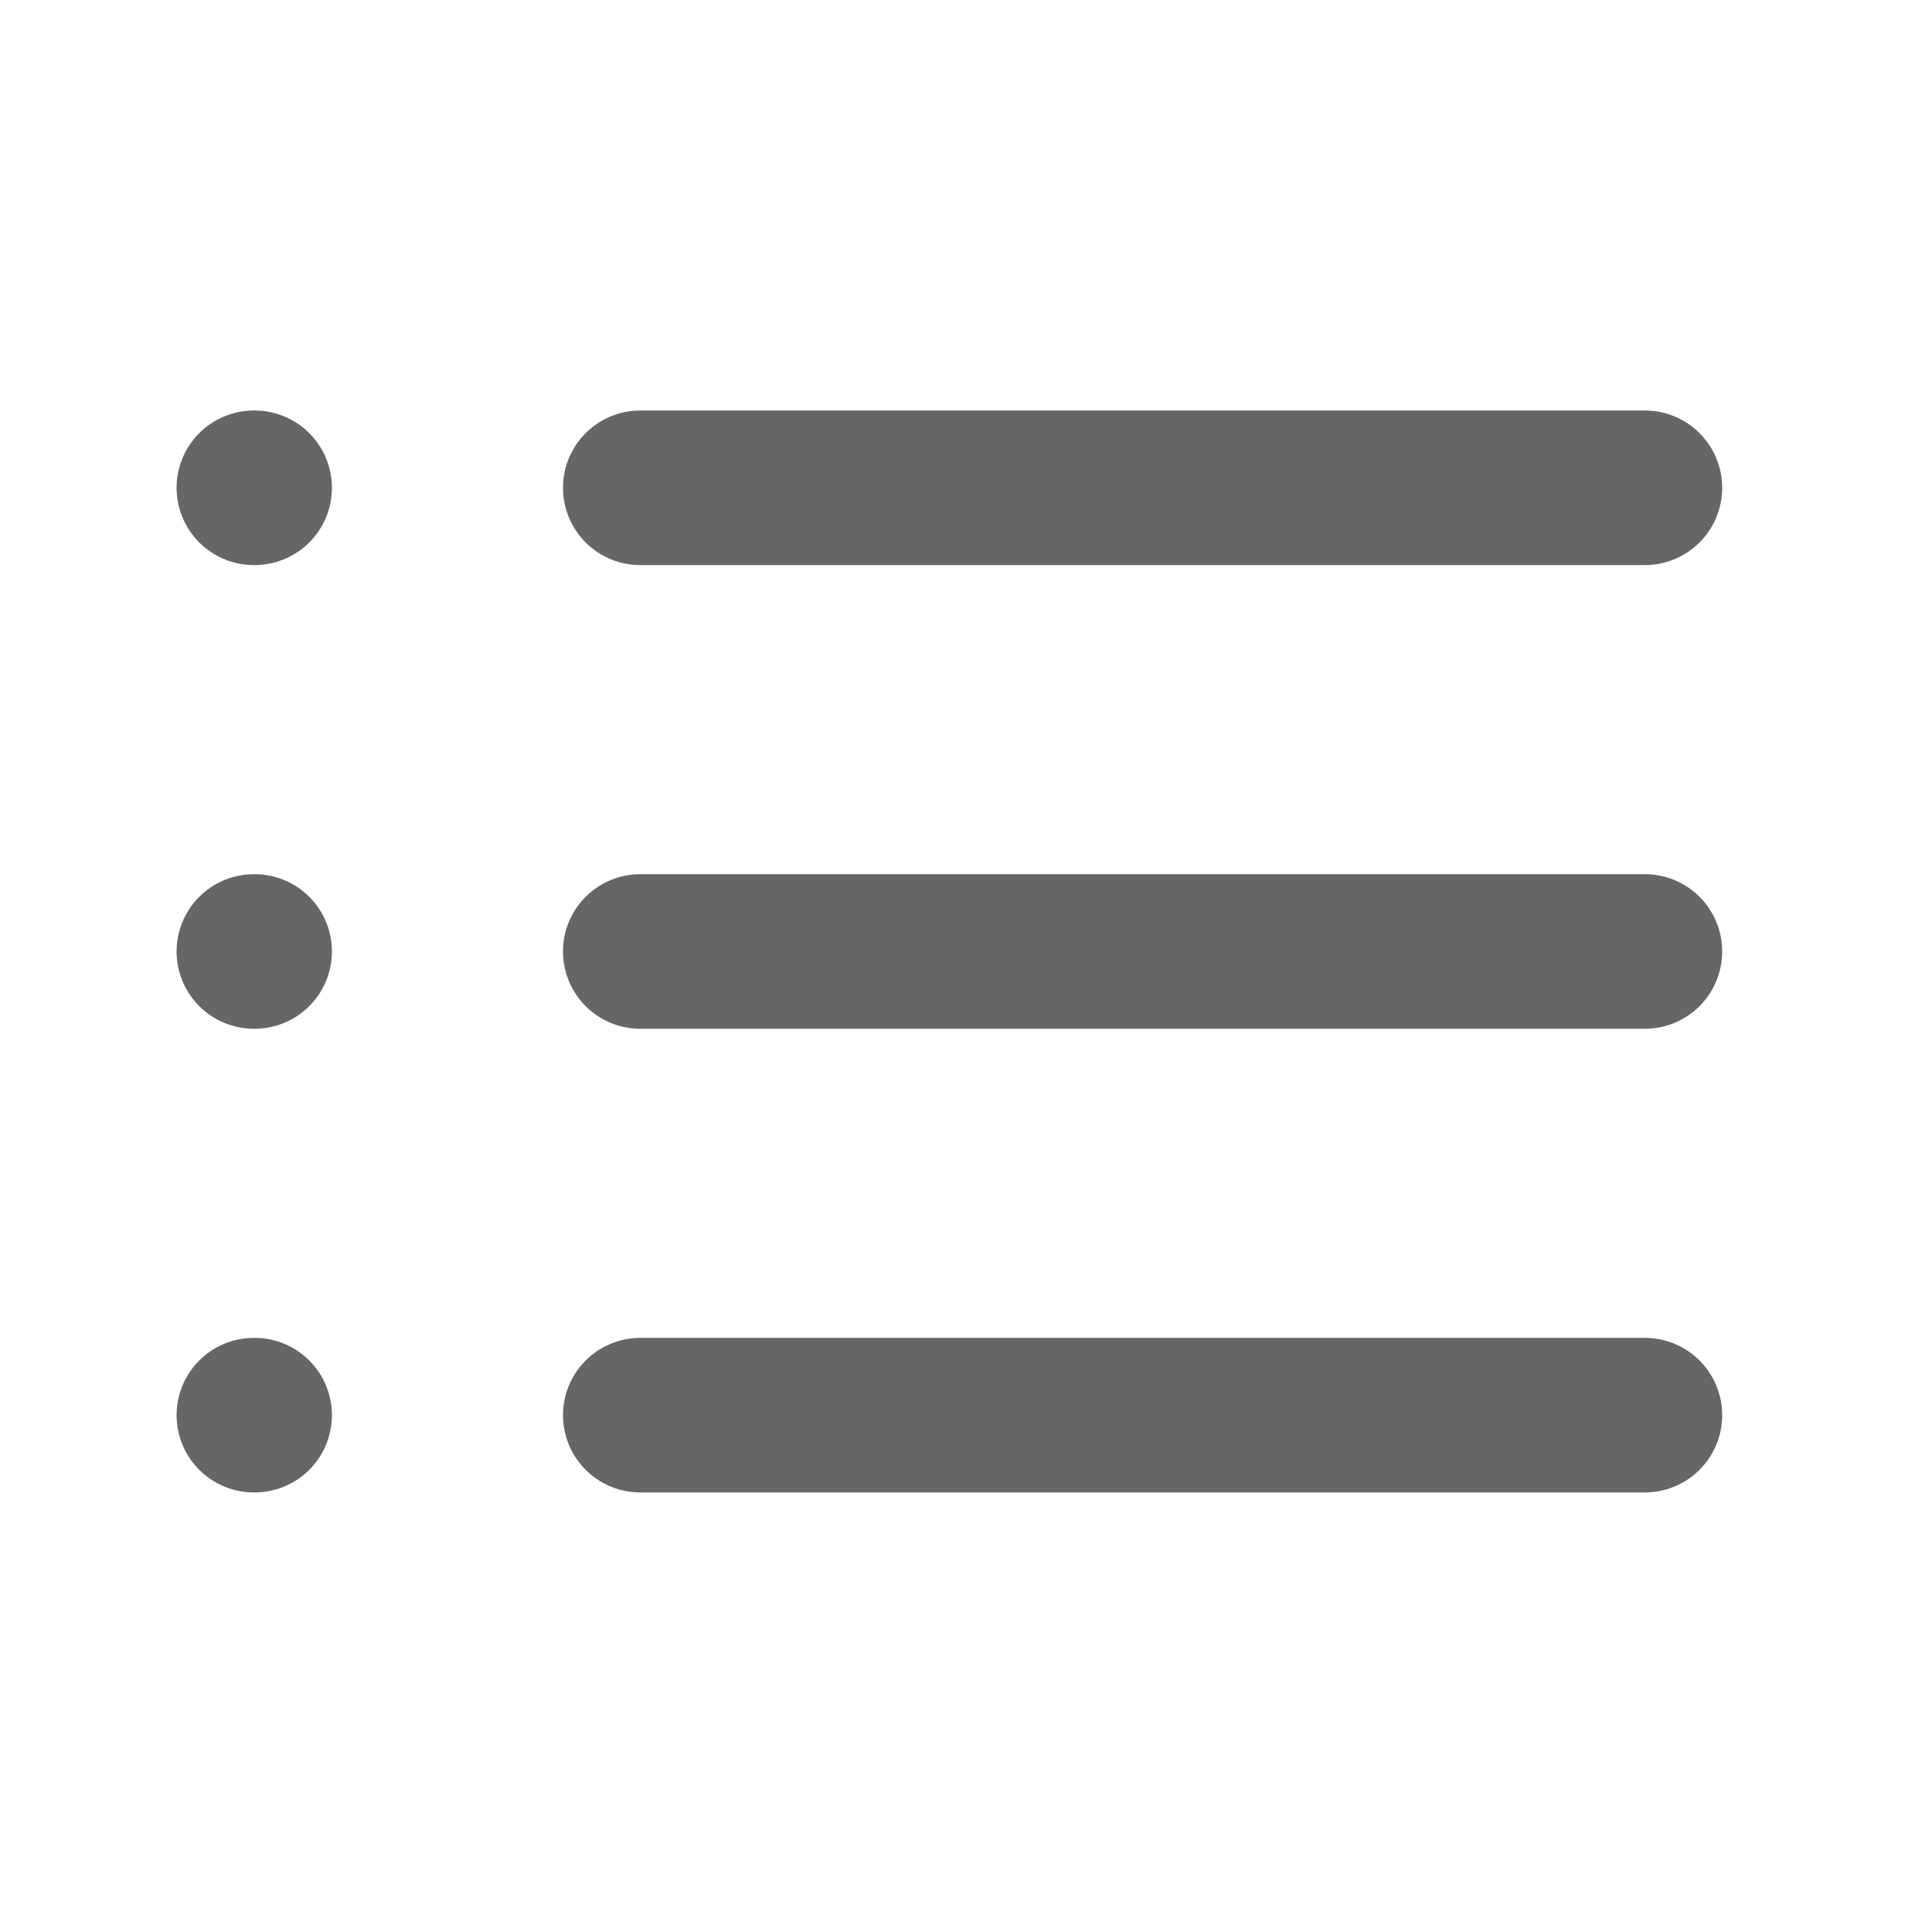 <svg width="25" height="25" viewBox="0 0 25 25" fill="none" xmlns="http://www.w3.org/2000/svg">
<path d="M8.285 6.312H21.285" stroke="#686565" stroke-width="2" stroke-linecap="round" stroke-linejoin="round"/>
<path d="M8.285 12.312H21.285" stroke="#686565" stroke-width="2" stroke-linecap="round" stroke-linejoin="round"/>
<path d="M8.285 18.312H21.285" stroke="#686565" stroke-width="2" stroke-linecap="round" stroke-linejoin="round"/>
<path d="M3.285 6.312H3.295" stroke="#686565" stroke-width="2" stroke-linecap="round" stroke-linejoin="round"/>
<path d="M3.285 12.312H3.295" stroke="#686565" stroke-width="2" stroke-linecap="round" stroke-linejoin="round"/>
<path d="M3.285 18.312H3.295" stroke="#686565" stroke-width="2" stroke-linecap="round" stroke-linejoin="round"/>
</svg>
